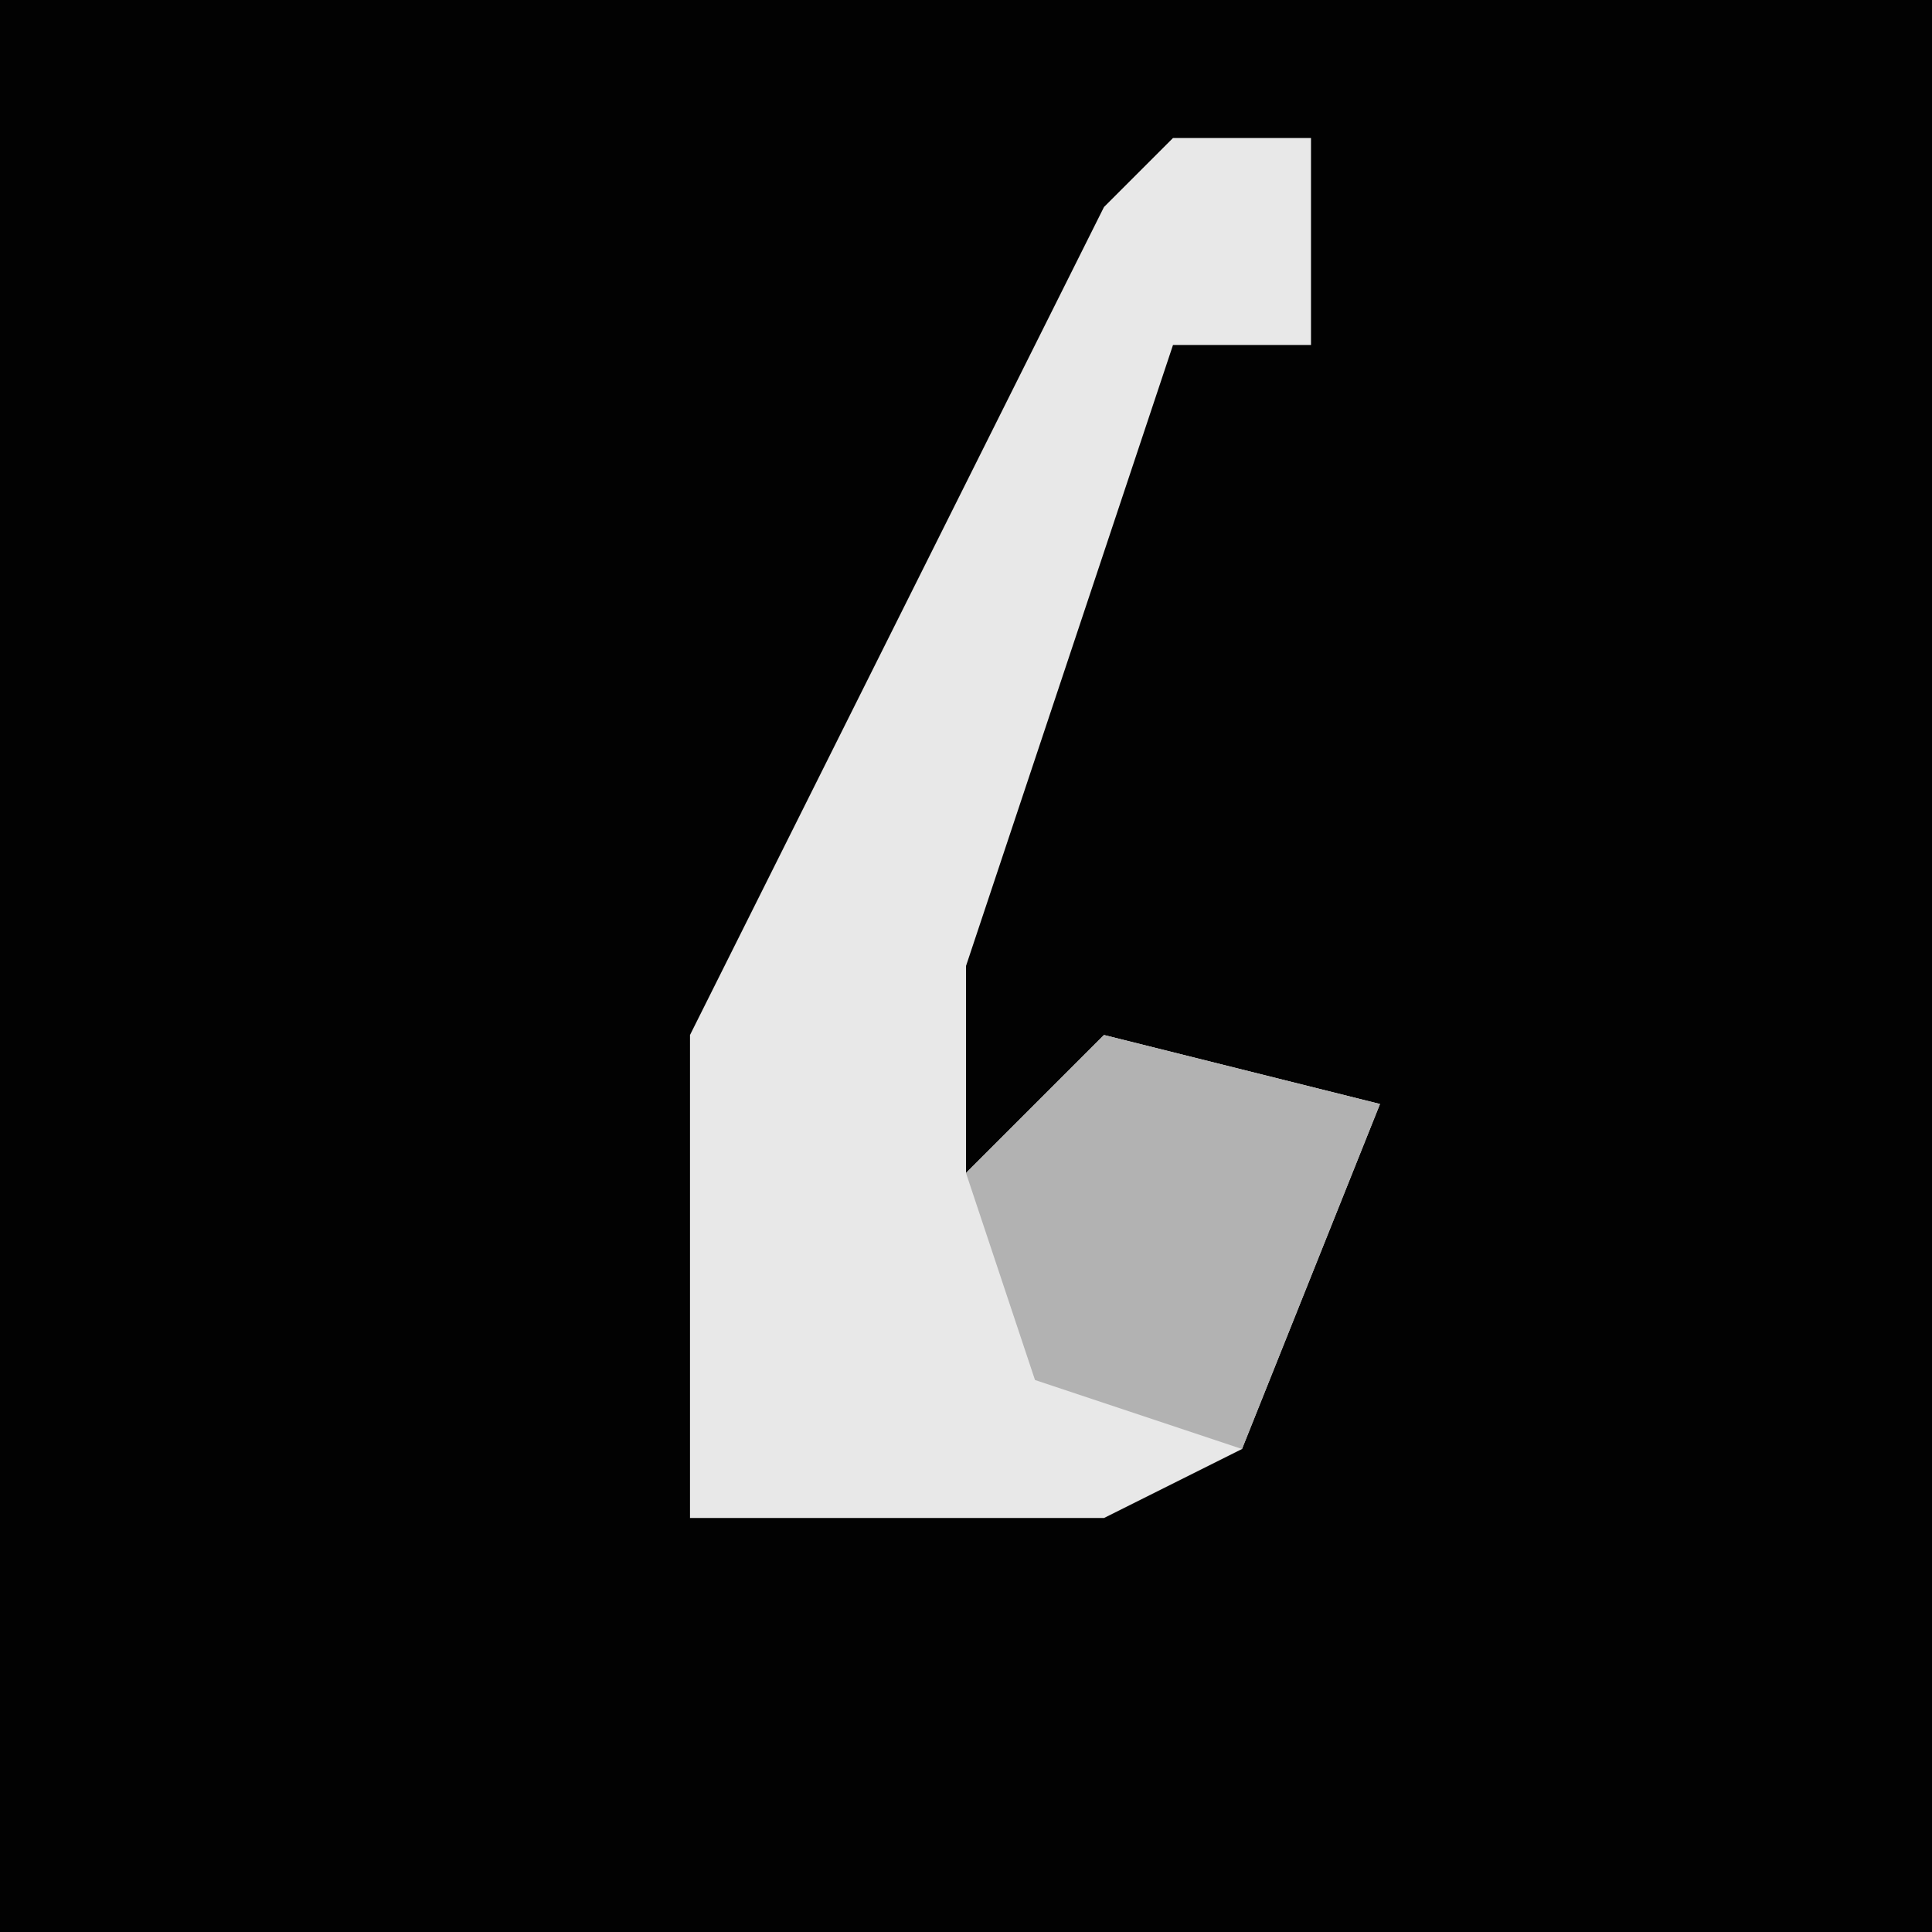 <?xml version="1.0" encoding="UTF-8"?>
<svg version="1.1" xmlns="http://www.w3.org/2000/svg" width="28" height="28">
<path d="M0,0 L28,0 L28,28 L0,28 Z " fill="#020202" transform="translate(0,0)"/>
<path d="M0,0 L2,0 L2,3 L0,3 L-3,12 L-3,15 L-1,13 L3,14 L1,19 L-1,20 L-7,20 L-7,13 L-1,1 Z " fill="#E8E8E8" transform="translate(17,2)"/>
<path d="M0,0 L4,1 L2,6 L-1,5 L-2,2 Z " fill="#B2B2B2" transform="translate(16,15)"/>
</svg>
